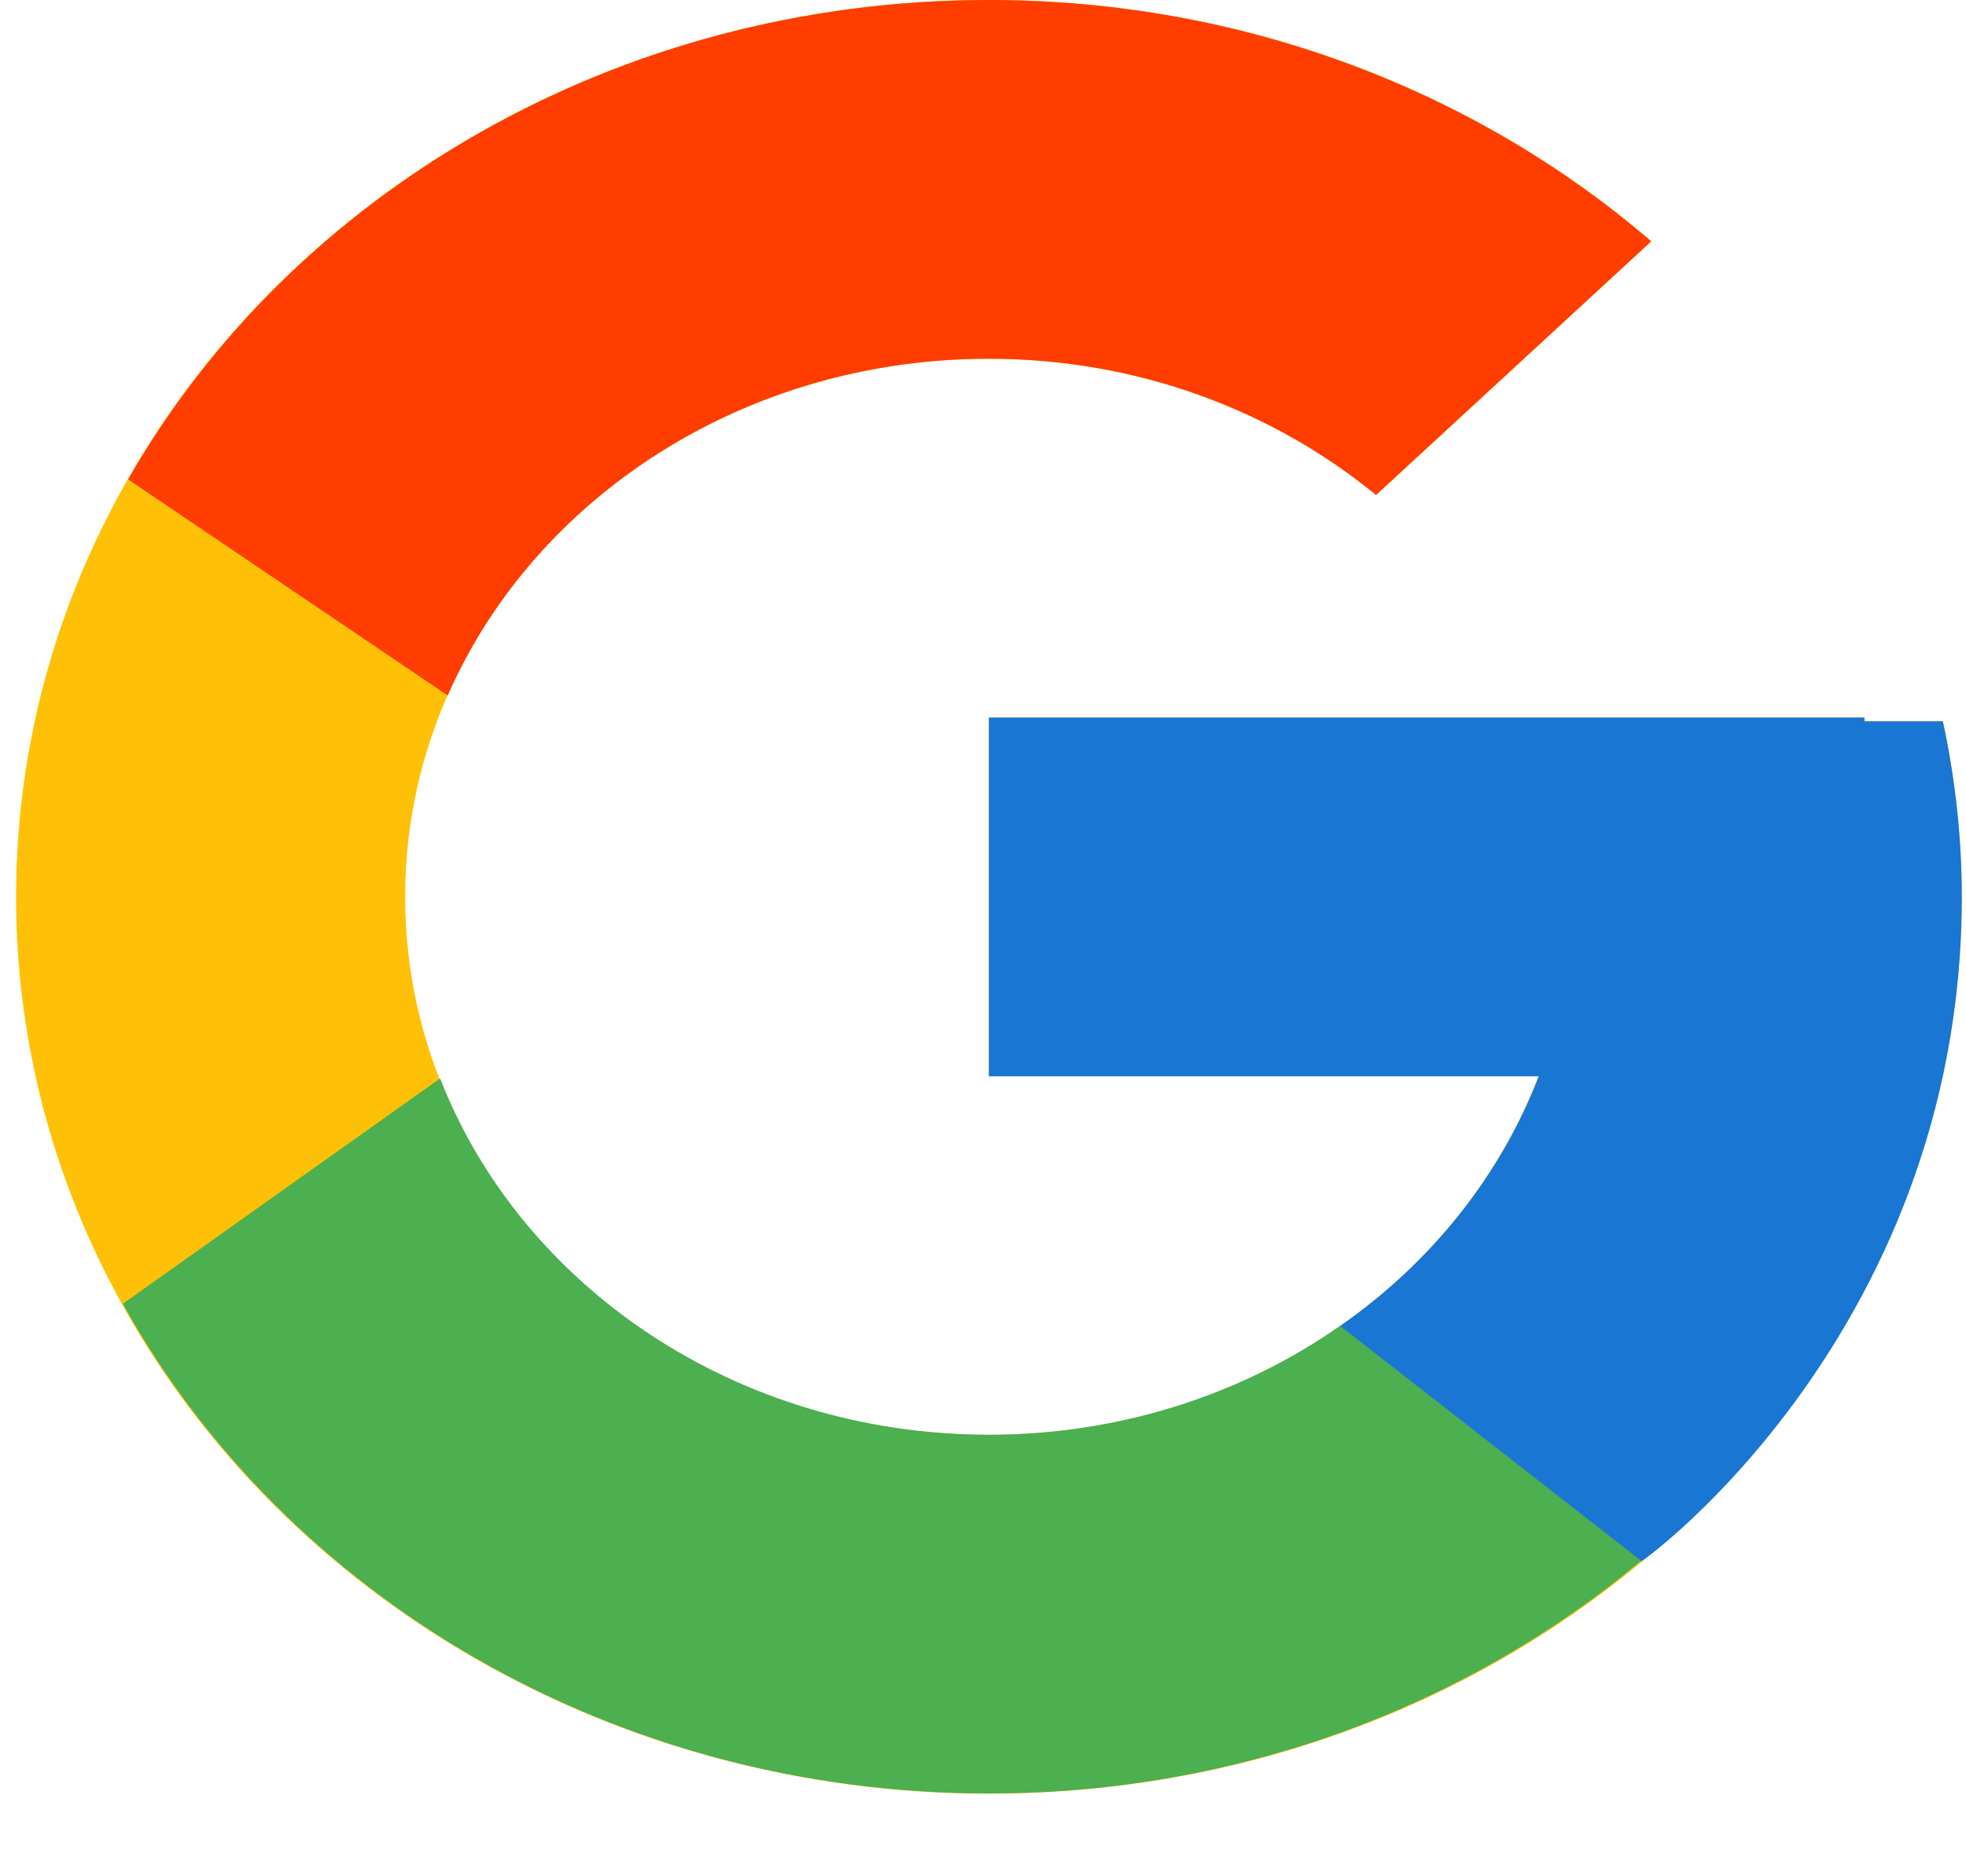 <svg width="22" height="21" viewBox="0 0 22 21" fill="none" xmlns="http://www.w3.org/2000/svg">
<path d="M21.741 8.072H20.864V8.03H11.066V12.045H17.218C16.321 14.382 13.909 16.06 11.066 16.06C7.459 16.06 4.534 13.364 4.534 10.038C4.534 6.712 7.459 4.015 11.066 4.015C12.731 4.015 14.246 4.594 15.399 5.54L18.479 2.701C16.534 1.03 13.934 0 11.066 0C5.054 0 0.18 4.494 0.18 10.038C0.18 15.581 5.054 20.075 11.066 20.075C17.078 20.075 21.952 15.581 21.952 10.038C21.952 9.365 21.877 8.708 21.741 8.072Z" fill="#FFC107"/>
<path d="M1.434 5.366L5.01 7.784C5.978 5.575 8.322 4.015 11.065 4.015C12.73 4.015 14.245 4.594 15.398 5.54L18.477 2.701C16.533 1.03 13.932 0 11.065 0C6.883 0 3.257 2.177 1.434 5.366Z" fill="#FF3D00"/>
<path d="M11.067 20.073C13.879 20.073 16.434 19.081 18.365 17.468L14.996 14.839C13.866 15.631 12.486 16.059 11.067 16.058C8.235 16.058 5.831 14.393 4.925 12.07L1.375 14.592C3.177 17.843 6.836 20.073 11.067 20.073Z" fill="#4CAF50"/>
<path d="M21.741 8.073H20.864V8.031H11.066V12.046H17.219C16.79 13.159 16.016 14.131 14.994 14.842L14.996 14.841L18.365 17.47C18.127 17.67 21.953 15.058 21.953 10.039C21.953 9.366 21.878 8.709 21.741 8.073Z" fill="#1976D2"/>
</svg>
